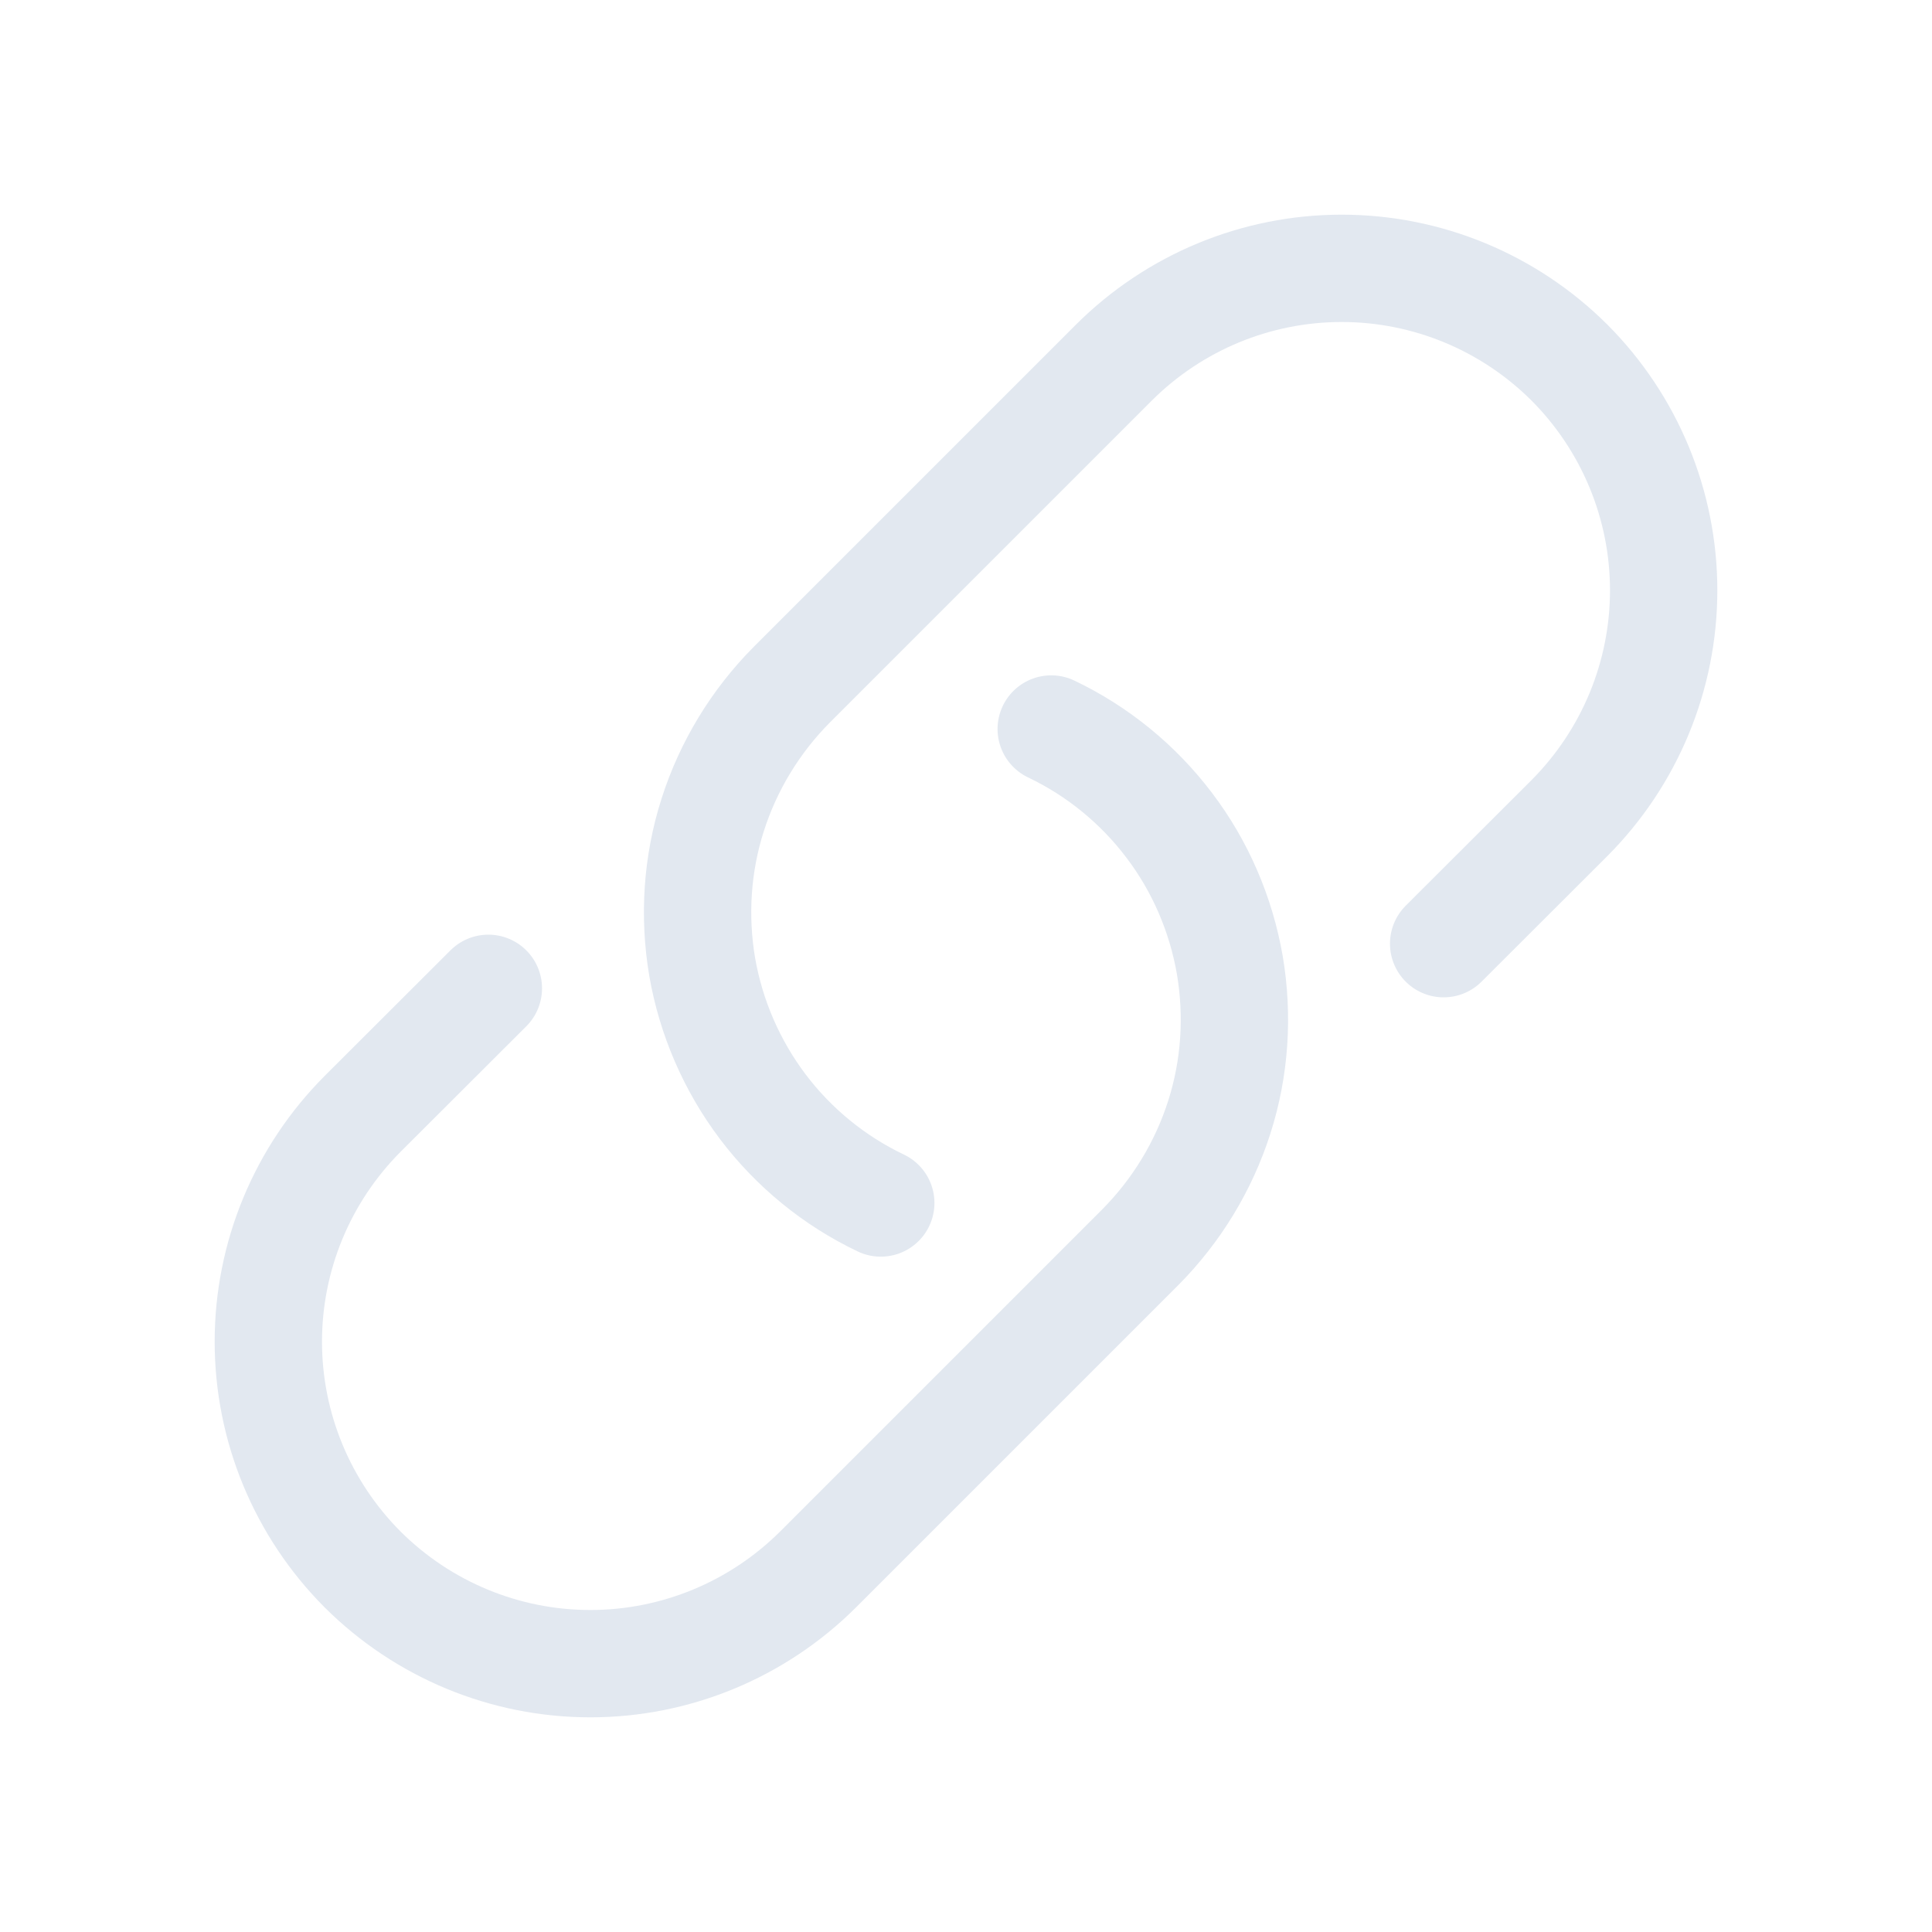 <svg xmlns="http://www.w3.org/2000/svg" width="18" height="18" viewBox="0 0 8 9" fill="none">
  <path d="M4.397 3.396C4.613 3.499 4.802 3.653 4.947 3.845C5.092 4.036 5.188 4.26 5.229 4.496C5.269 4.733 5.253 4.976 5.18 5.204C5.107 5.433 4.98 5.641 4.811 5.811L3.311 7.311C3.029 7.592 2.648 7.75 2.25 7.75C1.852 7.75 1.471 7.592 1.189 7.311C0.908 7.029 0.75 6.648 0.75 6.25C0.75 5.852 0.908 5.471 1.189 5.189L1.775 4.604M6.225 4.396L6.811 3.811C7.092 3.529 7.25 3.148 7.25 2.75C7.25 2.352 7.092 1.971 6.811 1.689C6.529 1.408 6.148 1.25 5.75 1.25C5.352 1.25 4.971 1.408 4.689 1.689L3.189 3.189C3.02 3.359 2.893 3.567 2.82 3.796C2.747 4.024 2.731 4.267 2.771 4.504C2.812 4.74 2.909 4.964 3.053 5.155C3.198 5.347 3.387 5.501 3.603 5.604" stroke="#E2E8F0" stroke-width="0.5" stroke-linecap="round" stroke-linejoin="round"/>
</svg>